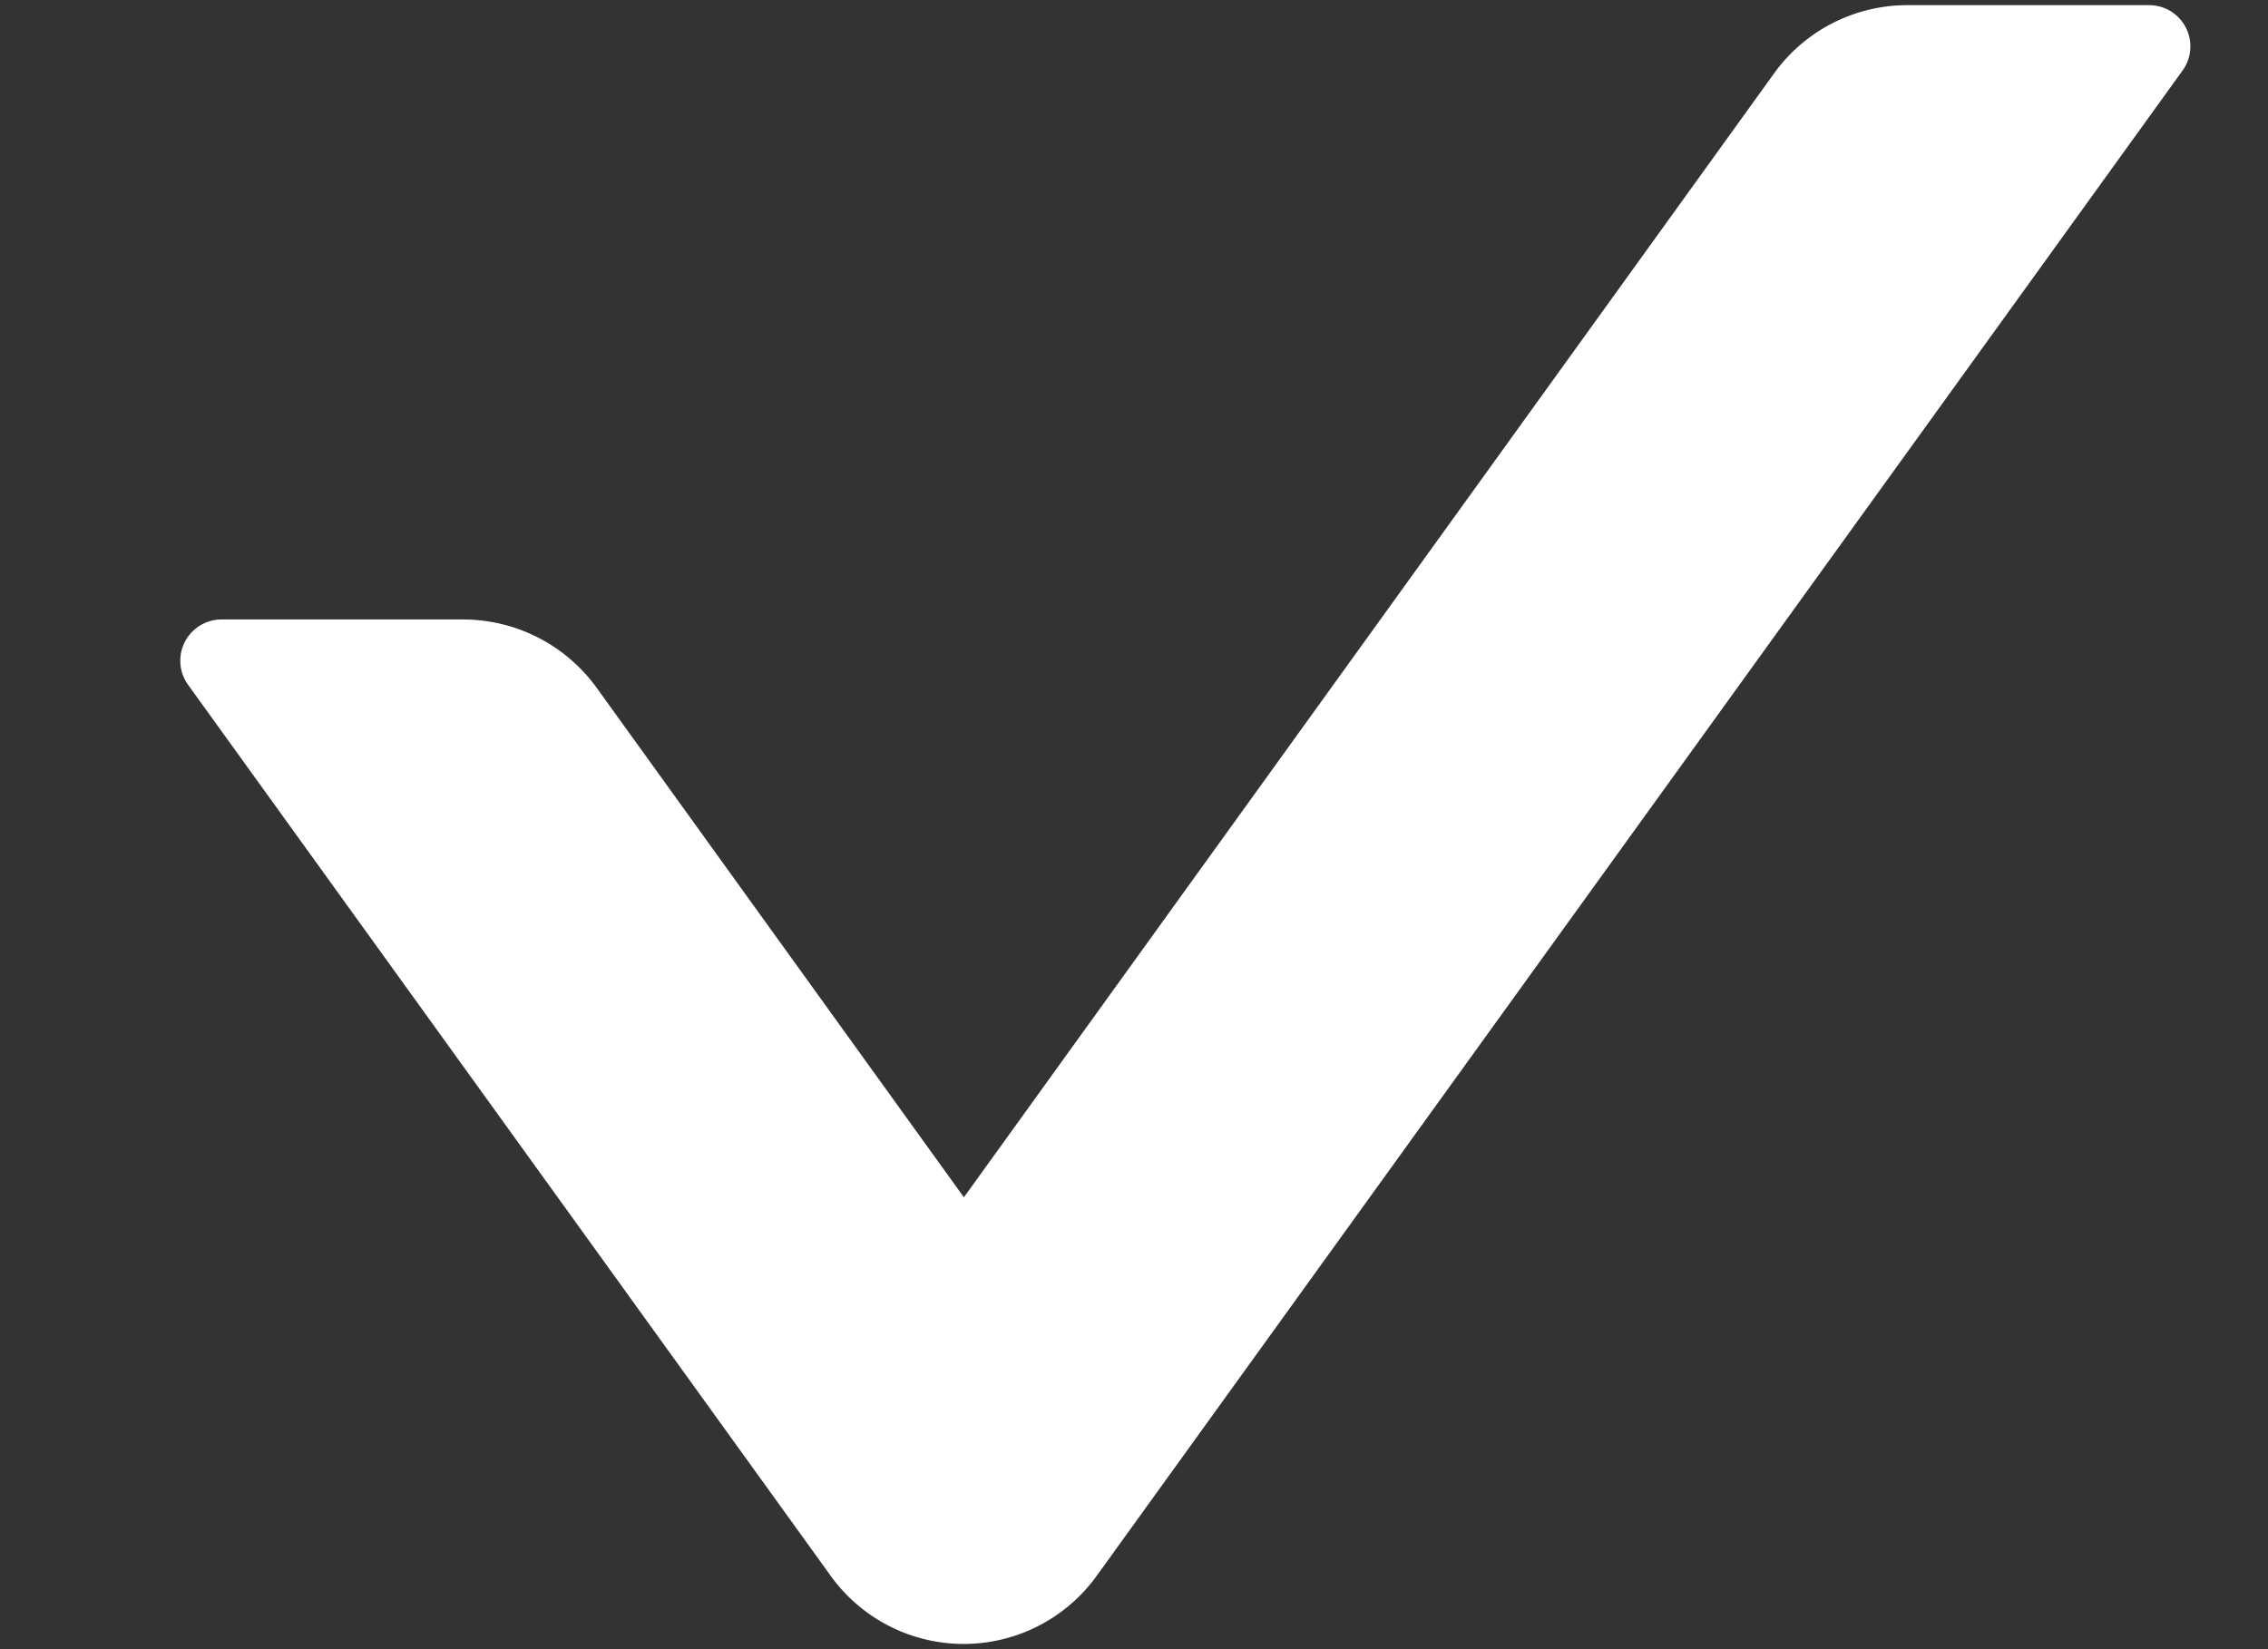 <svg width="11" height="8" fill="none" xmlns="http://www.w3.org/2000/svg"><rect width="100%" height="100%" fill="#333333" stroke="none"/><path d="M4.028 7.643a.795.795 0 0 0 1.292 0l5.265-7.3a.2.2 0 0 0-.162-.318H9.25a.796.796 0 0 0-.647.333l-3.928 5.45-1.78-2.47a.8.8 0 0 0-.647-.333H1.075a.2.2 0 0 0-.162.318l3.115 4.32z" fill="#fff"/></svg>